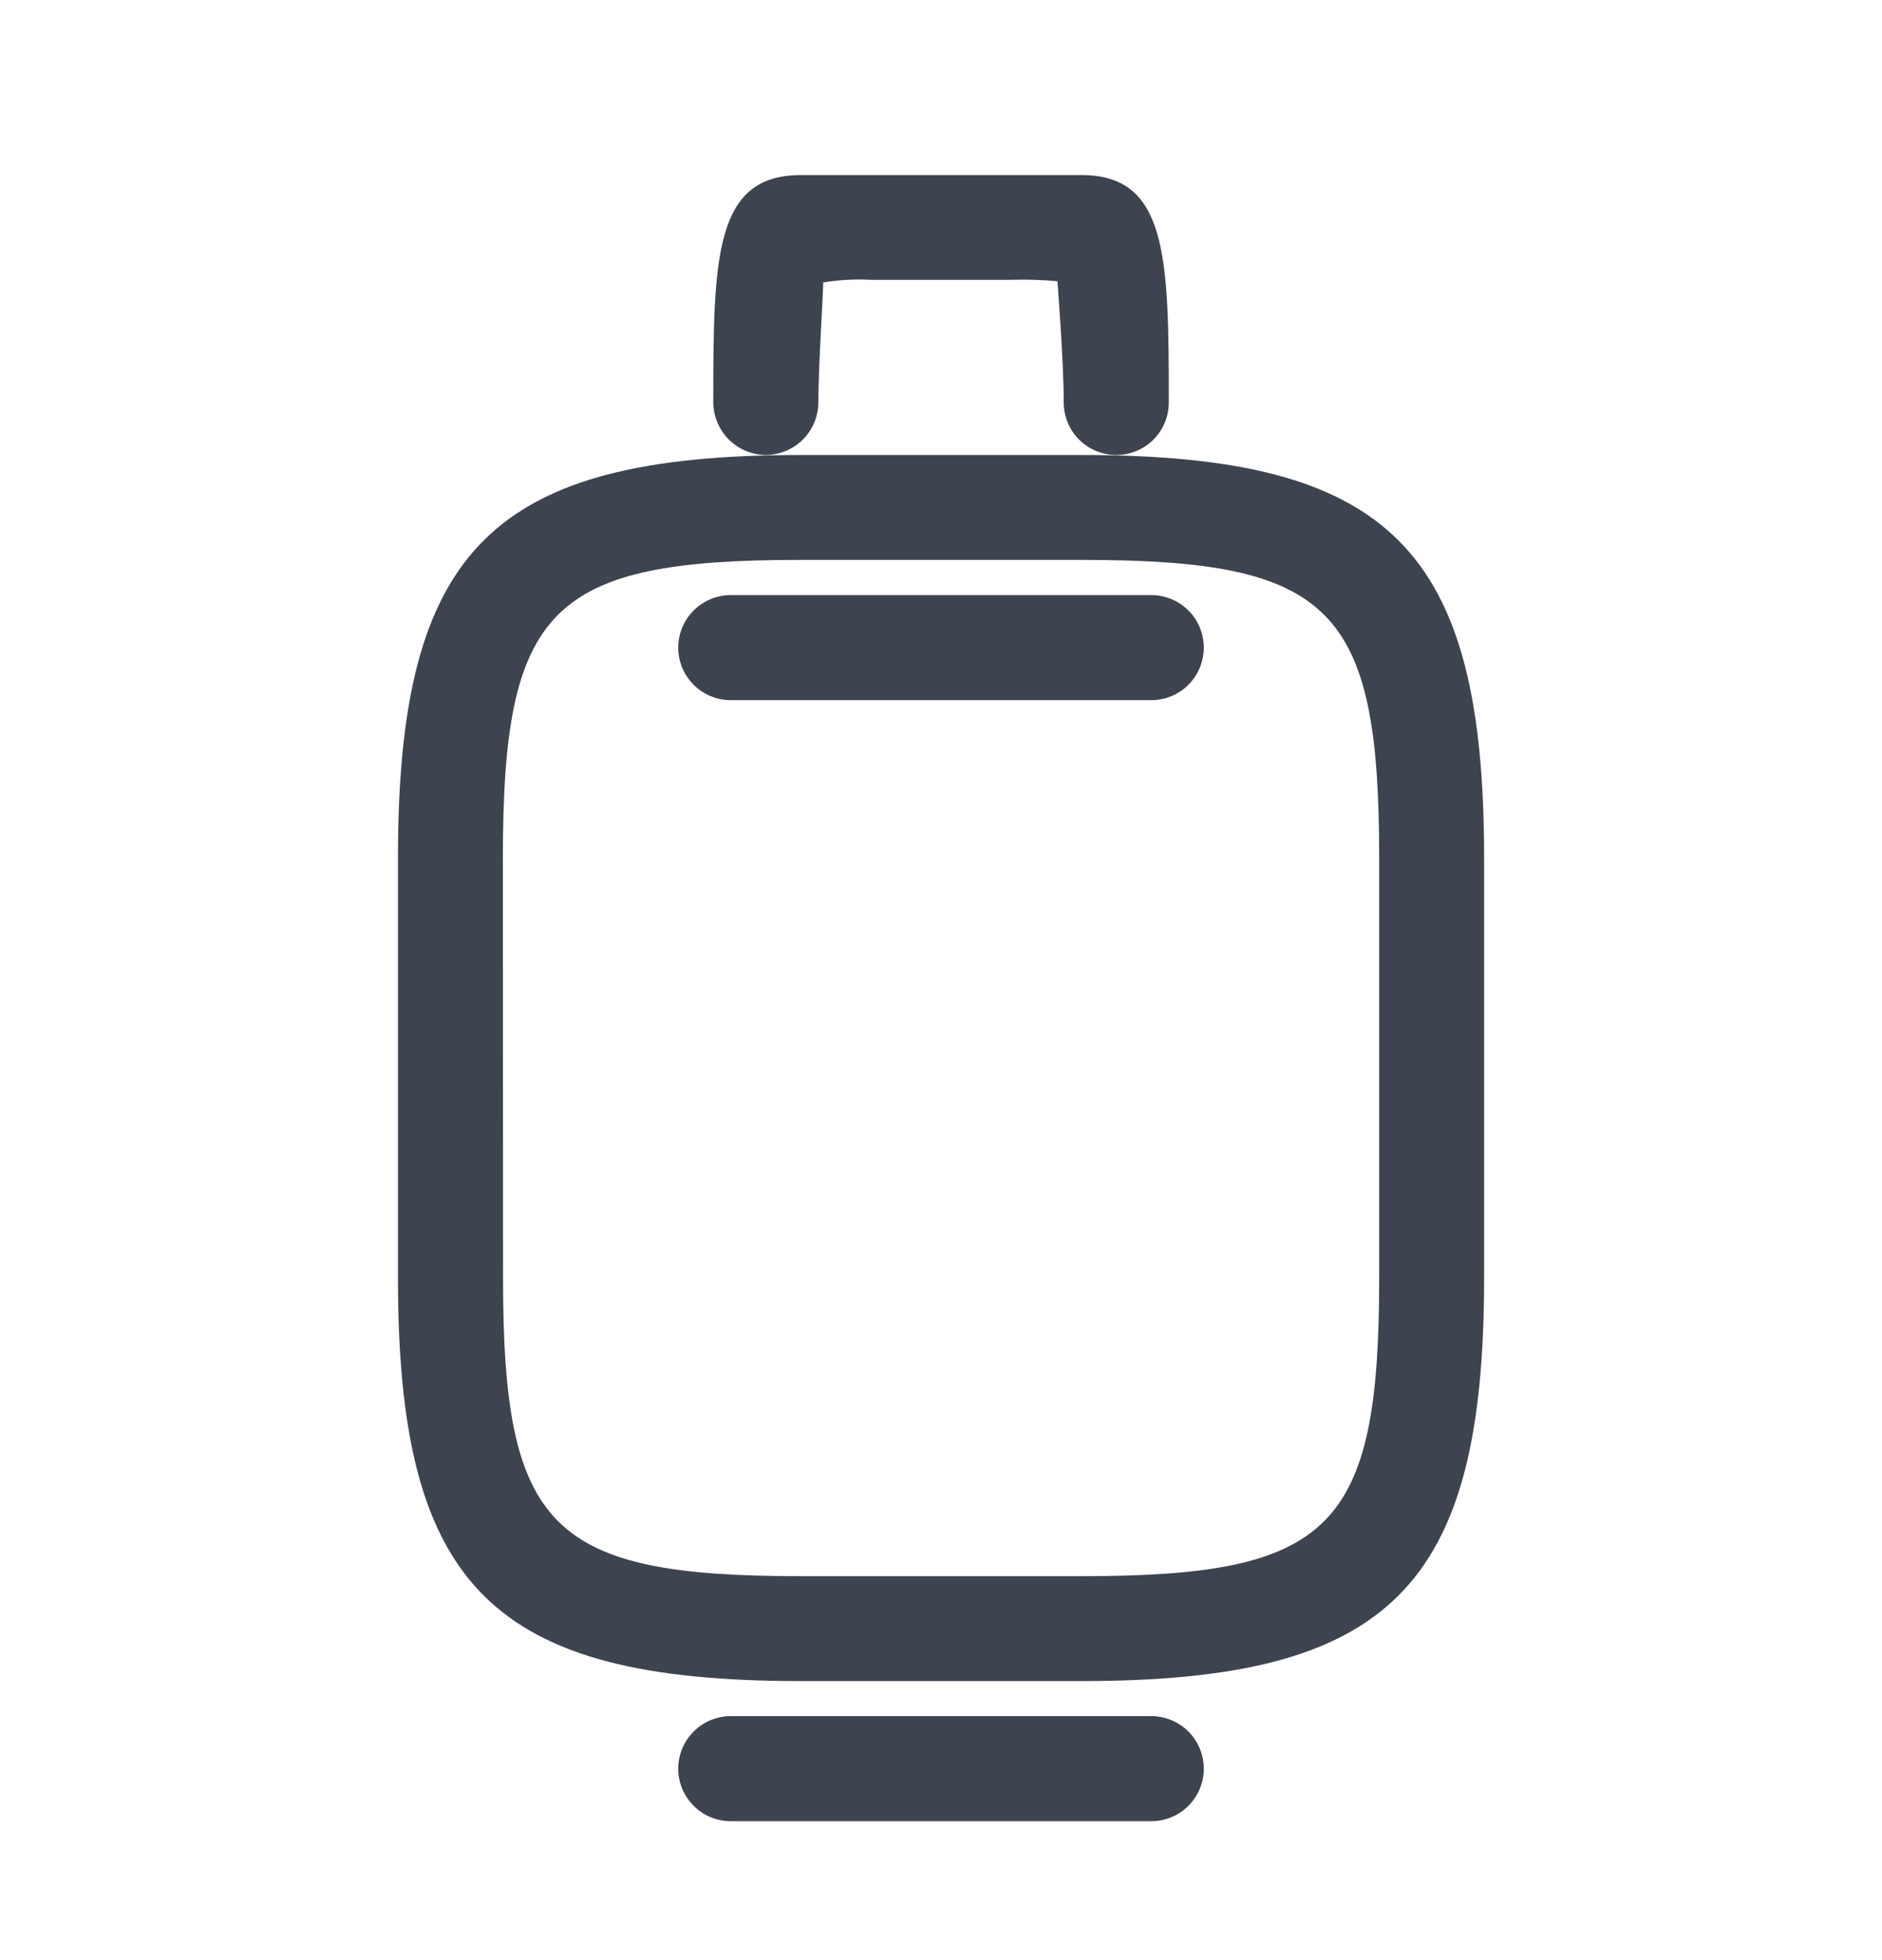 <svg width="24" height="25" viewBox="0 0 24 25" fill="none" xmlns="http://www.w3.org/2000/svg">
<path d="M18.926 10.941V16.303C18.926 20.241 17.729 21.441 13.788 21.441H10.213C6.275 21.441 5.075 20.241 5.075 16.303L5.075 10.941C5.075 7 6.275 5.803 10.213 5.803H13.788C17.729 5.803 18.926 7 18.926 10.941ZM6.415 16.303C6.415 19.503 7.023 20.103 10.215 20.103H13.788C16.978 20.103 17.588 19.503 17.588 16.303V10.941C17.588 7.741 16.98 7.141 13.788 7.141H10.213C7.023 7.141 6.413 7.741 6.413 10.941L6.415 16.303Z" fill="#3D444F"/>
<path d="M14.905 5.133C14.905 5.311 14.835 5.481 14.709 5.607C14.583 5.733 14.413 5.803 14.235 5.803C14.057 5.803 13.887 5.733 13.761 5.607C13.636 5.481 13.565 5.311 13.565 5.133C13.565 4.606 13.485 3.596 13.485 3.587C13.289 3.569 13.092 3.563 12.895 3.569L11.107 3.569C10.903 3.558 10.698 3.569 10.496 3.603C10.508 3.596 10.436 4.641 10.436 5.133C10.435 5.311 10.364 5.48 10.239 5.606C10.113 5.731 9.943 5.802 9.766 5.803C9.589 5.802 9.419 5.731 9.294 5.606C9.169 5.48 9.098 5.311 9.096 5.133C9.096 3.274 9.114 2.233 10.213 2.233L13.787 2.233C14.887 2.229 14.905 3.274 14.905 5.133Z" fill="#3D444F"/>
<path d="M14.681 23.228H9.319C9.142 23.228 8.971 23.158 8.846 23.032C8.72 22.906 8.649 22.736 8.649 22.558C8.649 22.381 8.72 22.21 8.846 22.084C8.971 21.959 9.142 21.888 9.319 21.888H14.681C14.859 21.888 15.03 21.959 15.155 22.084C15.281 22.21 15.351 22.381 15.351 22.558C15.351 22.736 15.281 22.906 15.155 23.032C15.03 23.158 14.859 23.228 14.681 23.228Z" fill="#3D444F"/>
<path d="M14.681 8.93H9.319C9.142 8.93 8.971 8.86 8.846 8.734C8.72 8.608 8.649 8.438 8.649 8.26C8.649 8.082 8.72 7.912 8.846 7.786C8.971 7.661 9.142 7.59 9.319 7.59H14.681C14.859 7.59 15.03 7.661 15.155 7.786C15.281 7.912 15.351 8.082 15.351 8.26C15.351 8.438 15.281 8.608 15.155 8.734C15.03 8.86 14.859 8.93 14.681 8.93Z" fill="#3D444F"/>
</svg>
